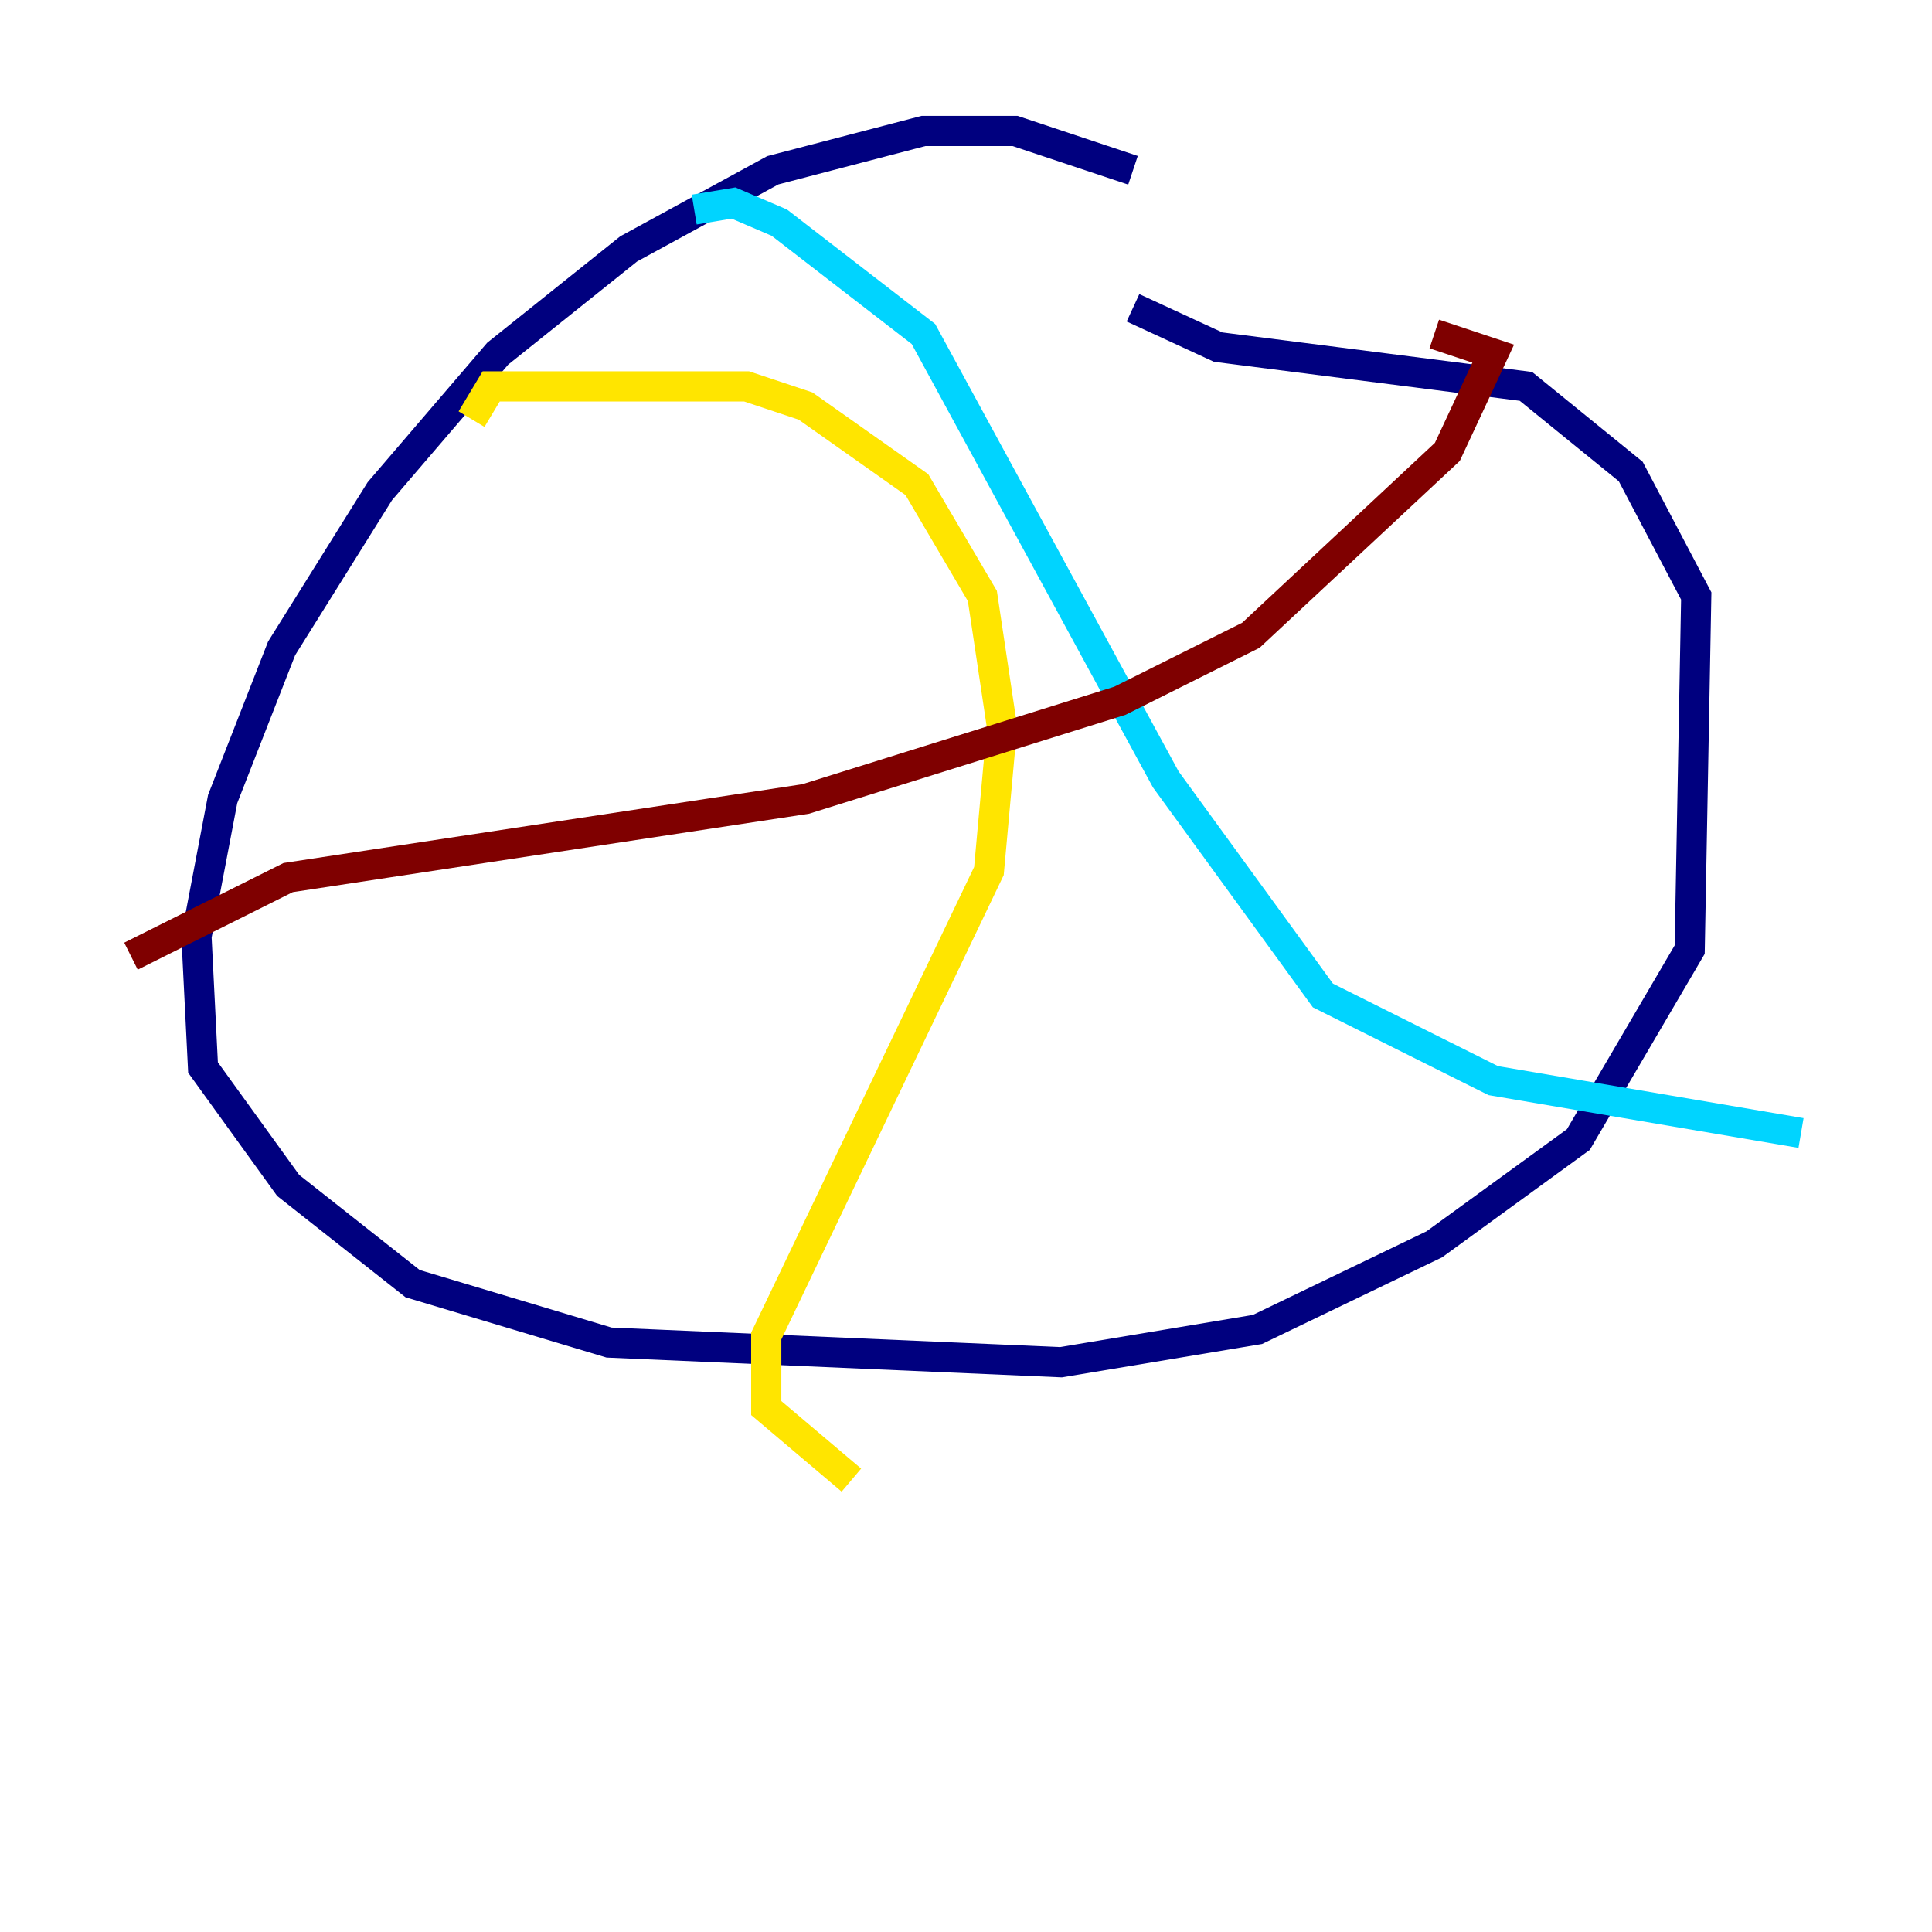 <?xml version="1.0" encoding="utf-8" ?>
<svg baseProfile="tiny" height="128" version="1.2" viewBox="0,0,128,128" width="128" xmlns="http://www.w3.org/2000/svg" xmlns:ev="http://www.w3.org/2001/xml-events" xmlns:xlink="http://www.w3.org/1999/xlink"><defs /><polyline fill="none" points="75.064,11.281 67.254,8.678 61.18,8.678 51.2,11.281 41.654,16.488 32.976,23.43 25.166,32.542 18.658,42.956 14.752,52.936 13.017,62.047 13.451,70.725 19.091,78.536 27.336,85.044 40.352,88.949 70.291,90.251 83.308,88.081 95.024,82.441 104.57,75.498 111.946,62.915 112.38,39.485 108.041,31.241 101.098,25.6 80.705,22.997 75.064,20.393" stroke="#00007f" stroke-width="2" /><polyline fill="none" points="45.993,13.885 48.597,13.451 51.634,14.752 61.18,22.129 77.234,51.634 87.647,65.953 98.929,71.593 119.322,75.064" stroke="#00d4ff" stroke-width="2" /><polyline fill="none" points="31.241,27.77 32.542,25.6 49.464,25.6 53.37,26.902 60.746,32.108 65.085,39.485 66.386,48.163 65.519,57.709 50.766,88.515 50.766,93.288 56.407,98.061" stroke="#ffe500" stroke-width="2" /><polyline fill="none" points="95.024,22.129 98.929,23.43 95.891,29.939 82.875,42.088 74.197,46.427 53.37,52.936 19.091,58.142 8.678,63.349" stroke="#7f0000" stroke-width="2" /></svg>